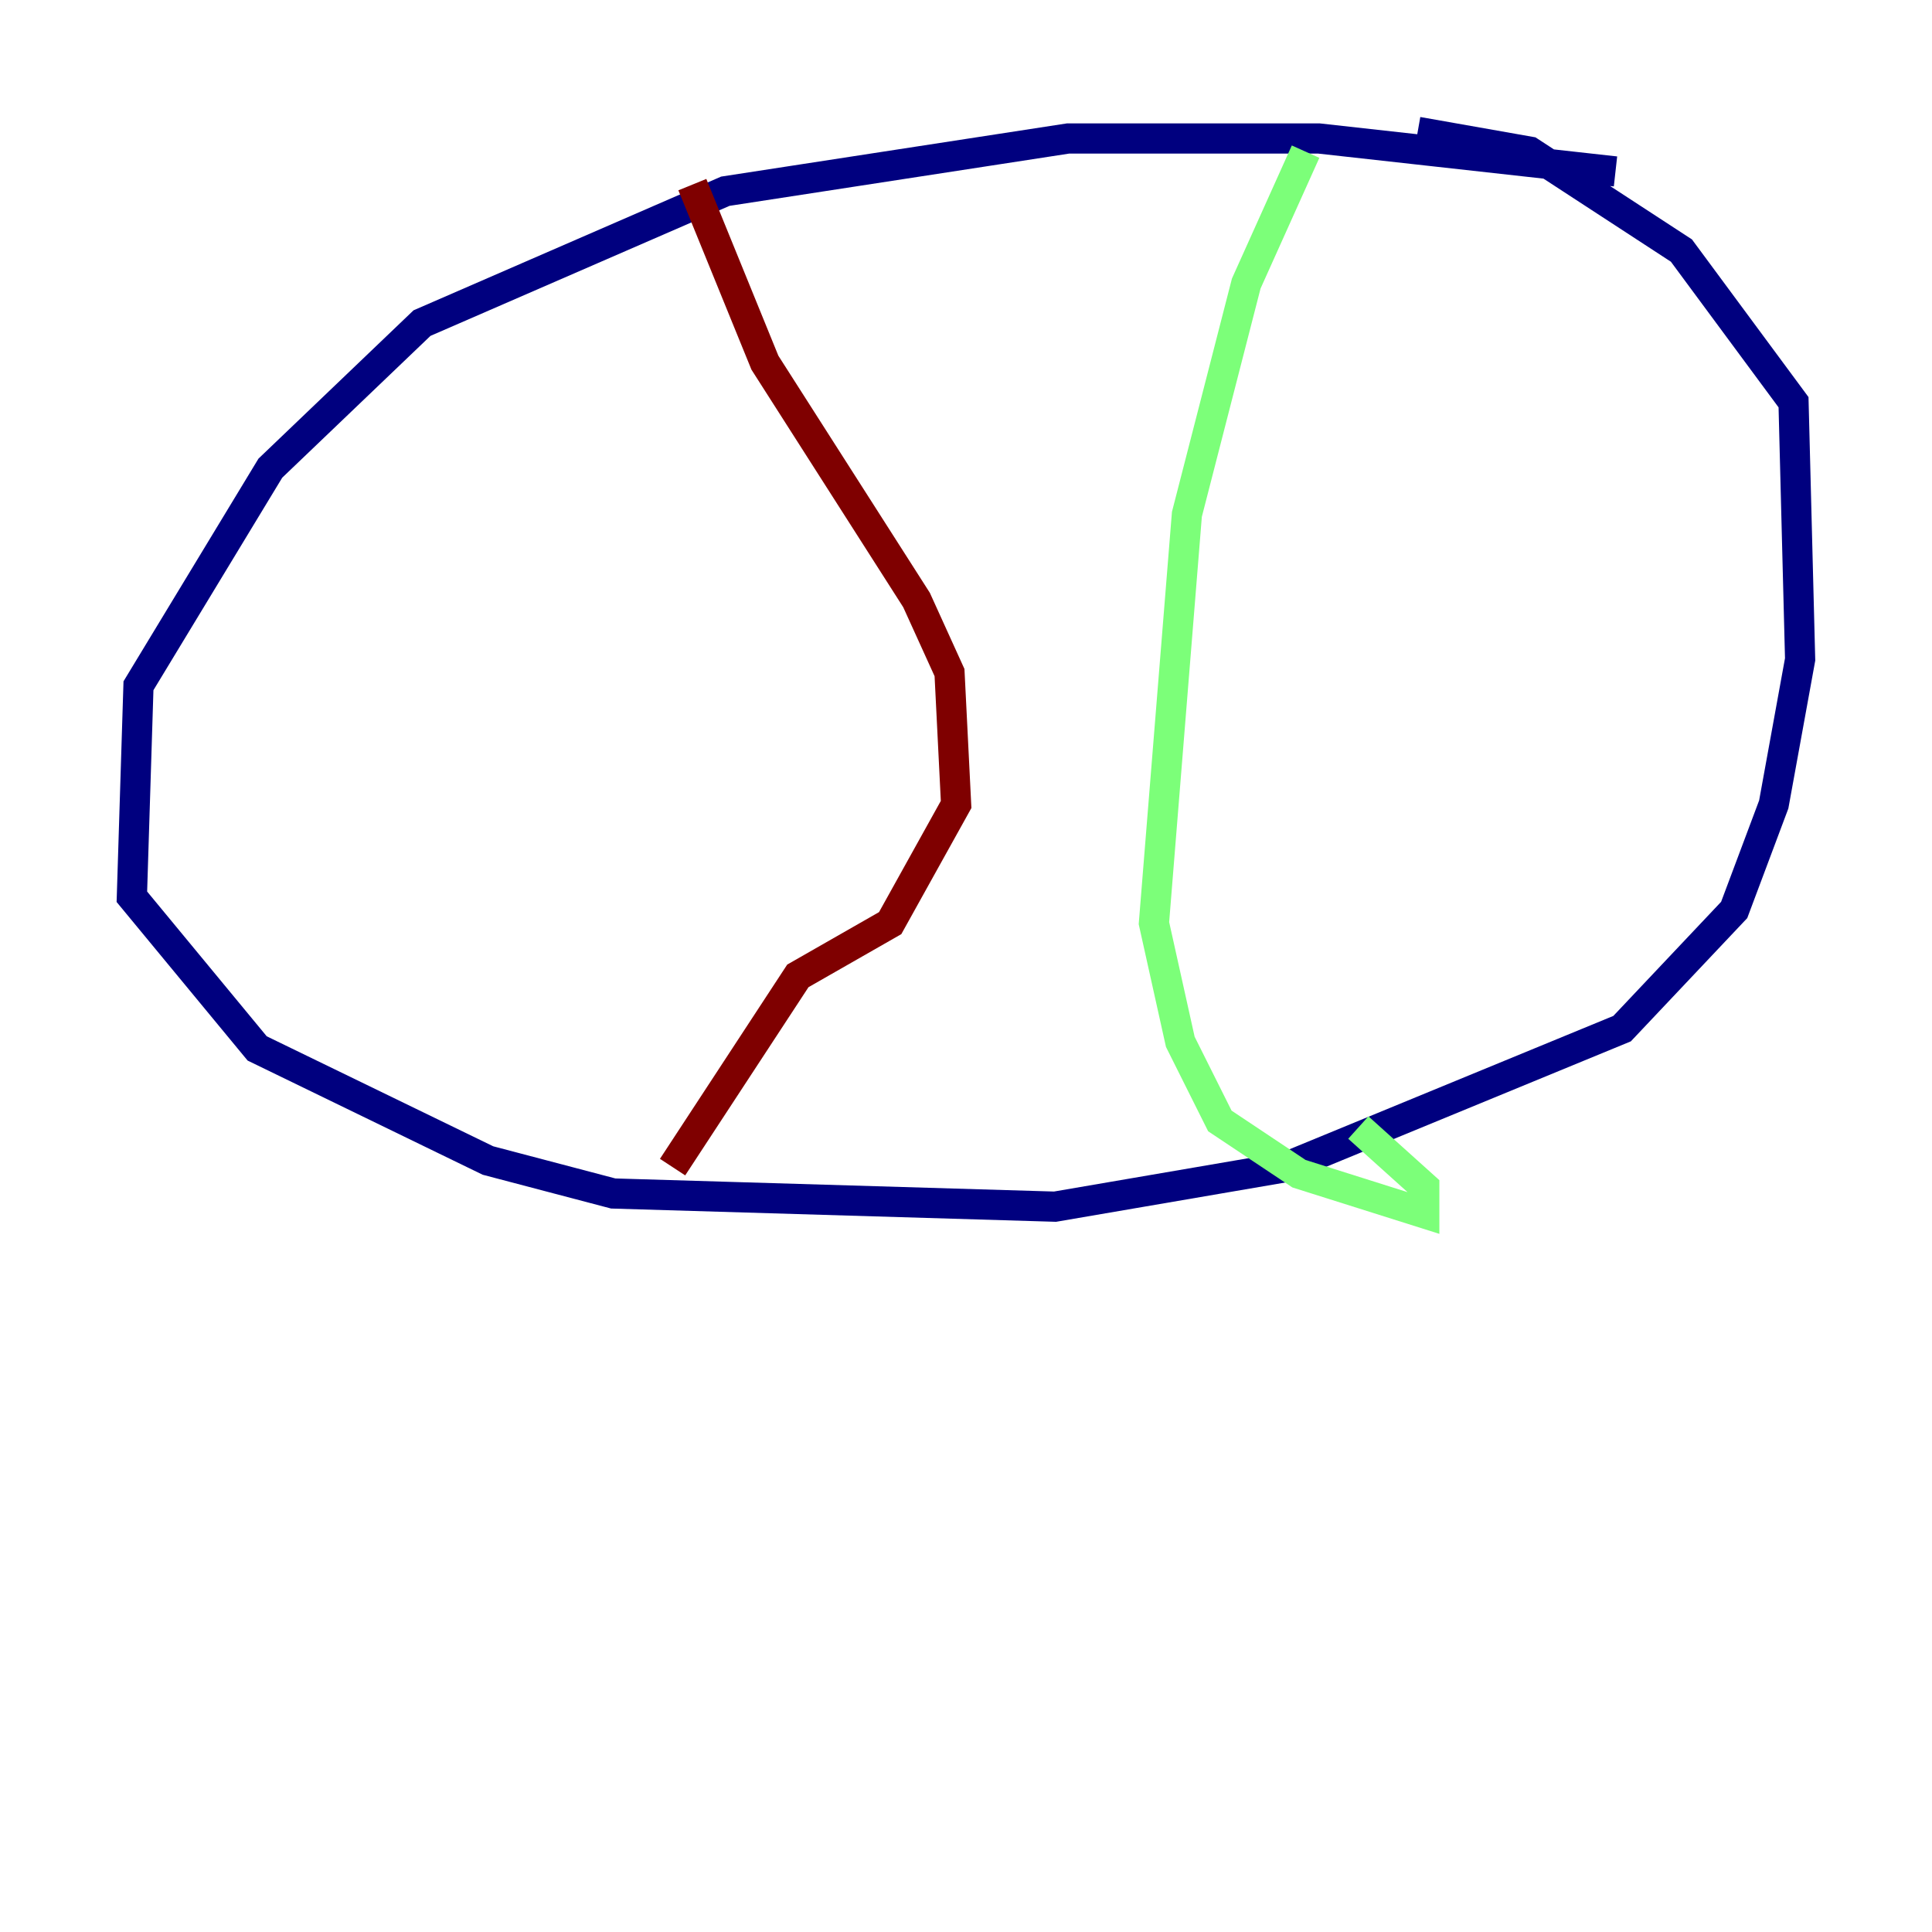 <?xml version="1.0" encoding="utf-8" ?>
<svg baseProfile="tiny" height="128" version="1.2" viewBox="0,0,128,128" width="128" xmlns="http://www.w3.org/2000/svg" xmlns:ev="http://www.w3.org/2001/xml-events" xmlns:xlink="http://www.w3.org/1999/xlink"><defs /><polyline fill="none" points="107.031,11.358 87.372,9.174 70.771,9.174 48.055,12.669 27.959,21.406 17.911,31.017 9.174,45.433 8.737,59.413 17.038,69.461 32.328,76.887 40.628,79.072 69.898,79.945 85.188,77.324 107.468,68.15 114.894,60.287 117.515,53.297 119.263,43.686 118.826,26.648 111.399,16.601 101.352,10.048 93.925,8.737" stroke="#00007f" stroke-width="2" /><polyline fill="none" points="86.498,10.048 82.567,18.785 78.635,34.075 76.451,61.16 78.198,69.024 80.819,74.266 86.061,77.761 94.362,80.382 94.362,78.635 89.993,74.703" stroke="#7cff79" stroke-width="2" /><polyline fill="none" points="45.87,12.232 50.676,24.027 60.724,39.754 62.908,44.56 63.345,53.297 58.976,61.16 52.86,64.655 44.56,77.324" stroke="#7f0000" stroke-width="2" /></svg>